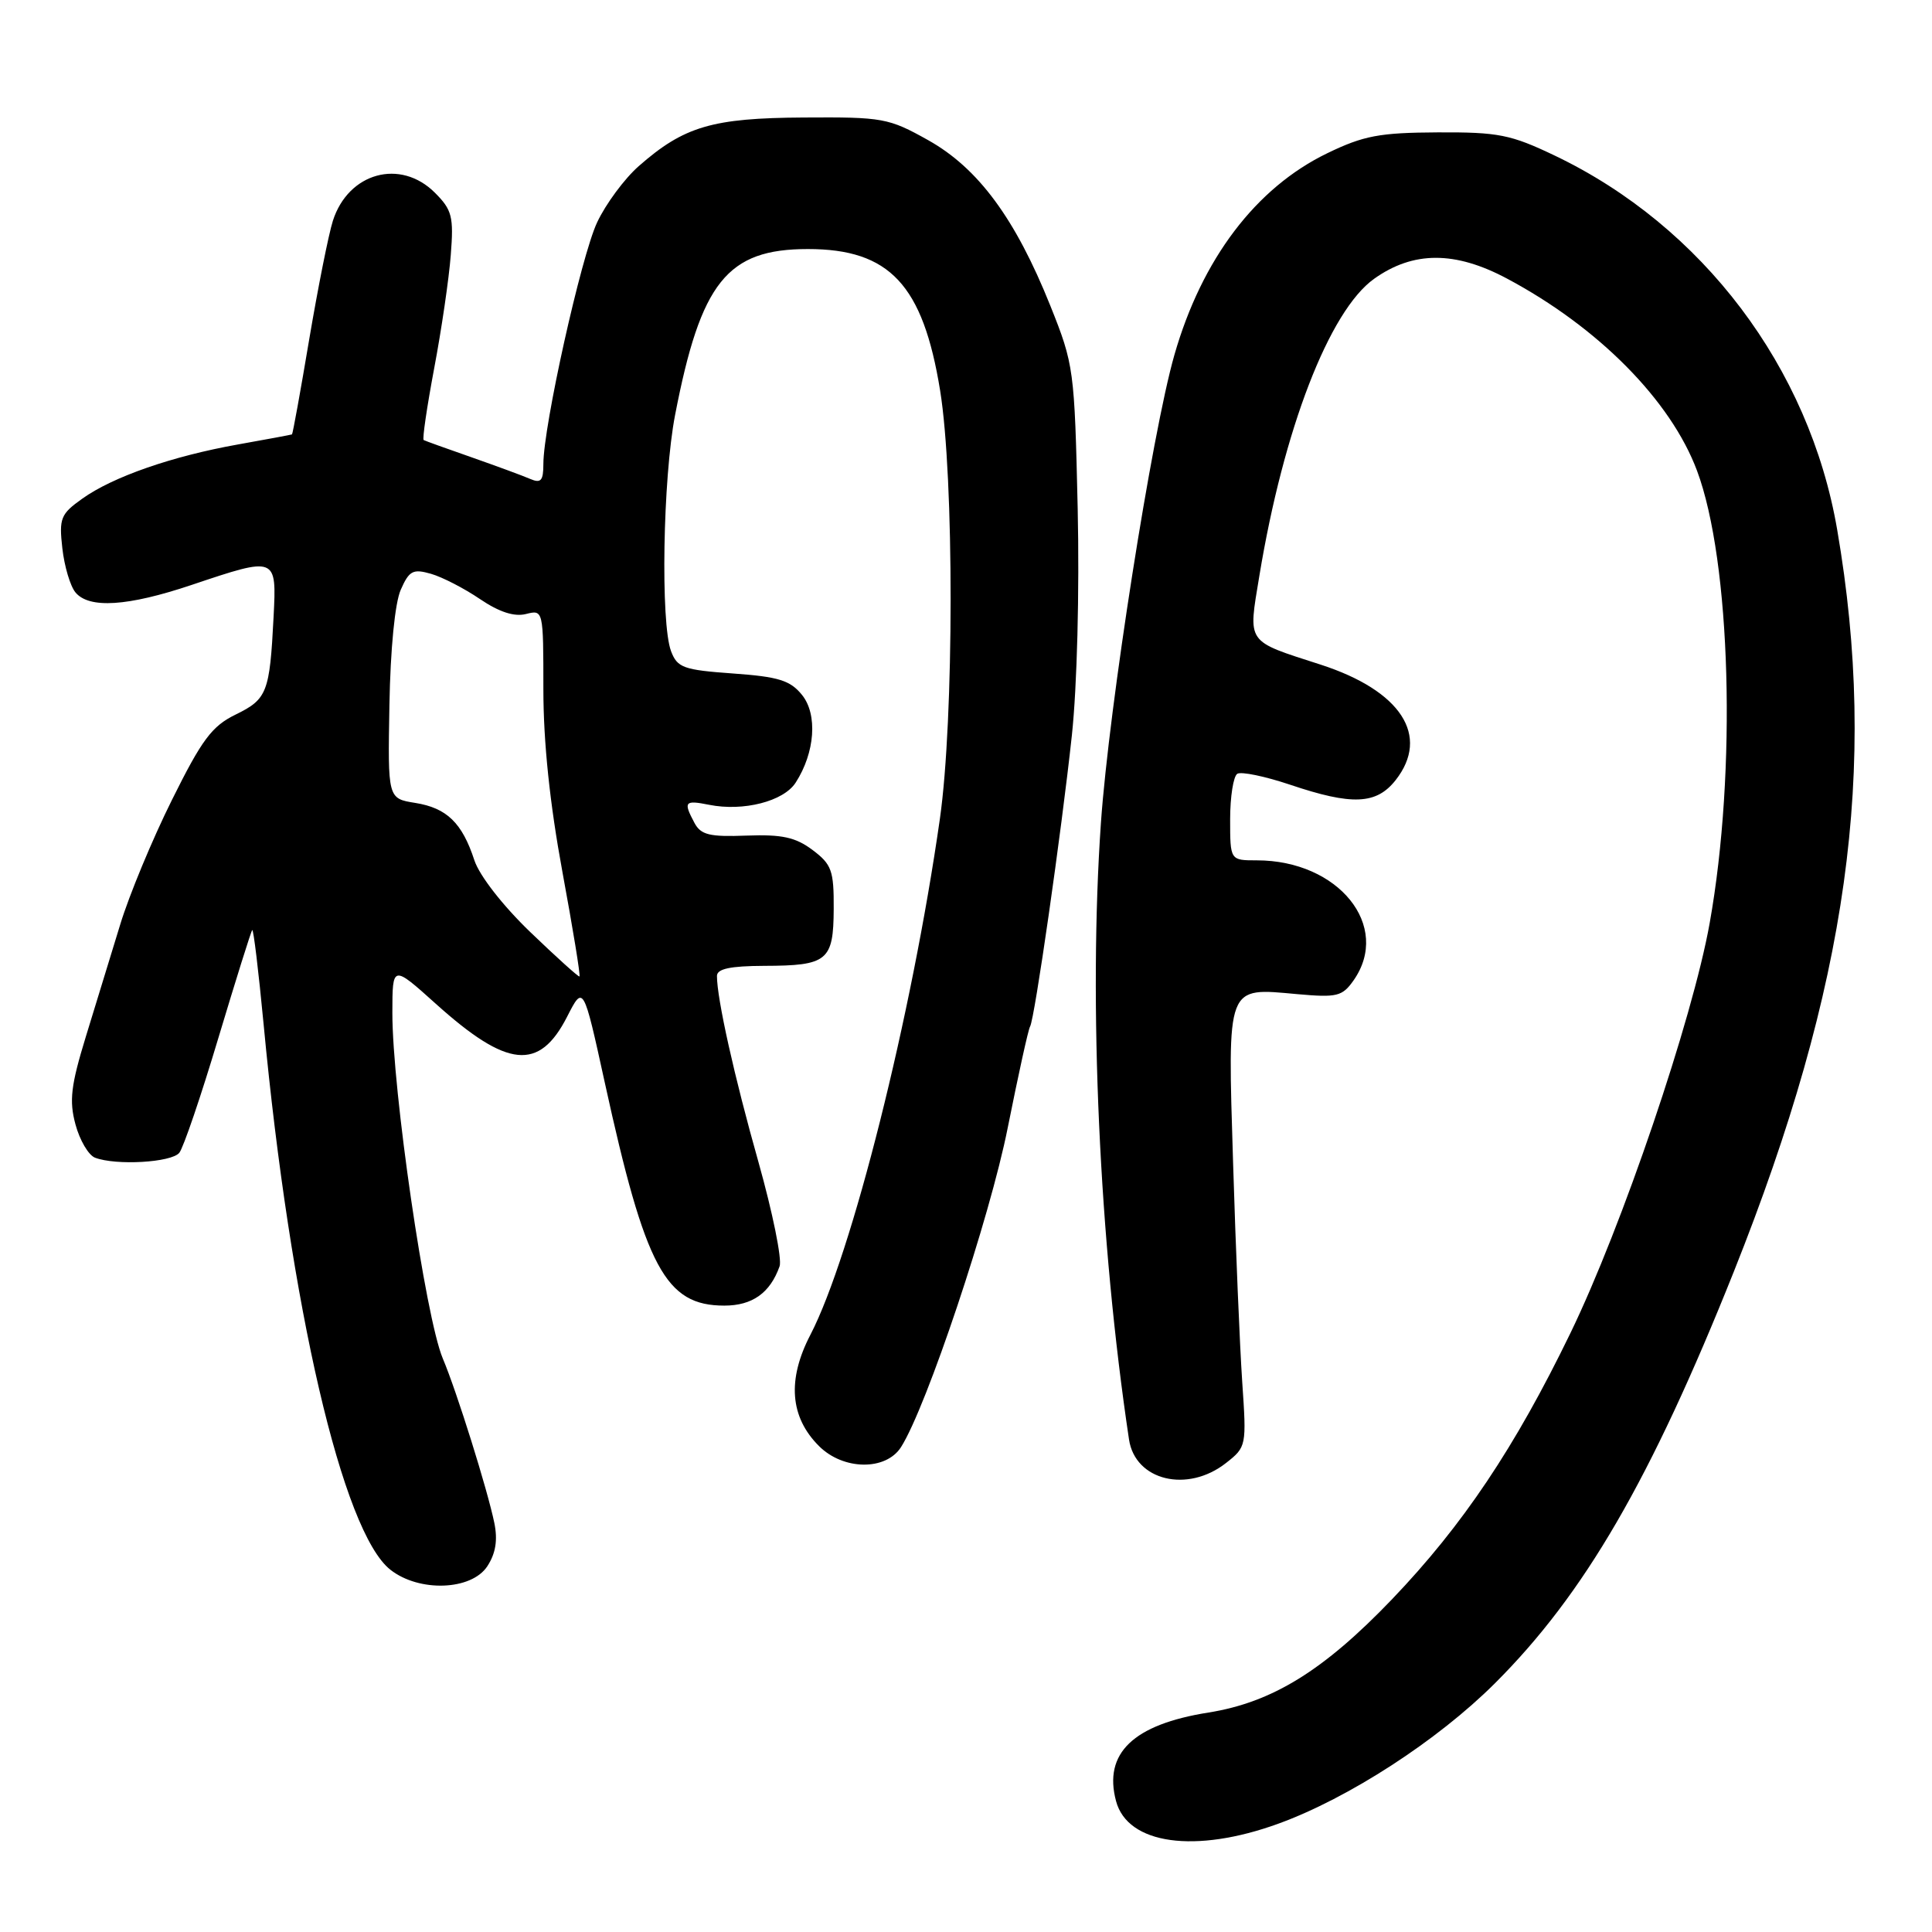 <?xml version="1.0" encoding="UTF-8" standalone="no"?>
<!DOCTYPE svg PUBLIC "-//W3C//DTD SVG 1.1//EN" "http://www.w3.org/Graphics/SVG/1.1/DTD/svg11.dtd" >
<svg xmlns="http://www.w3.org/2000/svg" xmlns:xlink="http://www.w3.org/1999/xlink" version="1.1" viewBox="0 0 256 256">
 <g >
 <path fill="currentColor"
d=" M 169.38 241.65 C 178.68 238.28 190.49 230.62 198.07 223.06 C 209.95 211.21 218.73 196.07 229.74 168.50 C 244.87 130.56 248.88 101.86 243.44 70.21 C 239.76 48.72 225.60 29.97 206.00 20.61 C 200.18 17.83 198.55 17.50 190.50 17.54 C 182.79 17.58 180.69 17.97 175.86 20.31 C 166.40 24.89 159.25 34.33 155.61 47.04 C 152.63 57.46 146.96 93.59 145.88 109.00 C 144.22 132.90 145.65 164.41 149.60 190.74 C 150.42 196.20 157.35 197.87 162.46 193.85 C 165.16 191.73 165.18 191.59 164.60 183.10 C 164.28 178.37 163.73 165.31 163.39 154.07 C 162.66 130.25 162.43 130.87 171.91 131.73 C 177.17 132.20 177.86 132.03 179.36 129.90 C 184.39 122.71 177.37 114.00 166.53 114.00 C 163.00 114.00 163.00 114.00 163.00 108.56 C 163.00 105.57 163.43 102.85 163.95 102.53 C 164.47 102.21 167.61 102.86 170.92 103.97 C 179.16 106.75 182.38 106.61 184.93 103.37 C 189.53 97.51 185.65 91.52 175.00 88.07 C 165.01 84.84 165.38 85.38 166.87 76.31 C 170.07 56.89 176.14 41.17 182.08 36.94 C 187.26 33.25 192.80 33.24 199.68 36.91 C 211.79 43.36 221.38 53.06 224.86 62.36 C 229.36 74.39 230.14 102.17 226.54 122.32 C 224.27 135.04 214.93 162.54 208.09 176.64 C 200.75 191.78 193.83 202.11 184.46 211.90 C 175.40 221.36 168.58 225.57 160.13 226.92 C 150.16 228.50 146.19 232.31 147.88 238.65 C 149.41 244.40 158.38 245.65 169.38 241.65 Z  M 64.57 207.54 C 65.68 205.84 65.97 204.07 65.50 201.79 C 64.60 197.41 60.52 184.37 58.67 180.00 C 56.38 174.56 51.98 144.41 51.99 134.17 C 52.00 127.84 52.00 127.84 57.75 133.01 C 67.23 141.54 71.45 141.95 75.14 134.73 C 77.30 130.50 77.30 130.50 80.14 143.46 C 85.52 168.04 88.18 173.00 95.98 173.00 C 99.69 173.00 102.05 171.32 103.30 167.79 C 103.64 166.84 102.37 160.63 100.50 153.98 C 97.30 142.67 95.00 132.34 95.00 129.32 C 95.00 128.37 96.76 128.00 101.25 127.98 C 109.65 127.96 110.44 127.32 110.47 120.43 C 110.50 115.35 110.20 114.53 107.67 112.63 C 105.42 110.94 103.63 110.55 98.94 110.72 C 94.02 110.91 92.87 110.63 92.02 109.04 C 90.52 106.23 90.71 105.99 93.96 106.64 C 98.50 107.55 103.84 106.18 105.43 103.70 C 108.00 99.72 108.36 94.66 106.27 92.08 C 104.71 90.15 103.16 89.67 97.12 89.24 C 90.57 88.77 89.75 88.48 88.92 86.29 C 87.51 82.57 87.83 63.39 89.45 55.00 C 92.86 37.36 96.35 33.00 107.05 33.00 C 117.87 33.00 122.30 37.73 124.57 51.74 C 126.44 63.26 126.42 95.29 124.54 108.50 C 120.80 134.68 112.86 166.30 107.38 176.87 C 104.29 182.82 104.67 187.77 108.52 191.61 C 111.74 194.83 117.38 194.90 119.39 191.75 C 122.78 186.43 131.17 161.33 133.53 149.43 C 134.93 142.43 136.25 136.40 136.49 136.02 C 137.09 135.04 140.63 110.41 142.03 97.42 C 142.72 90.97 143.04 78.42 142.80 67.42 C 142.38 48.92 142.30 48.32 139.17 40.50 C 134.54 28.96 129.63 22.30 123.00 18.58 C 117.75 15.64 116.99 15.50 106.50 15.57 C 94.38 15.64 90.64 16.74 84.64 22.01 C 82.75 23.67 80.27 27.02 79.12 29.47 C 77.00 33.98 72.00 56.47 72.00 61.48 C 72.00 63.71 71.67 64.07 70.25 63.46 C 69.29 63.04 65.80 61.76 62.50 60.60 C 59.20 59.45 56.34 58.42 56.14 58.31 C 55.94 58.20 56.57 53.93 57.53 48.81 C 58.50 43.69 59.49 36.93 59.73 33.79 C 60.13 28.70 59.90 27.81 57.63 25.54 C 53.06 20.97 46.16 22.86 44.11 29.25 C 43.54 31.04 42.13 38.12 40.97 44.98 C 39.82 51.84 38.79 57.50 38.69 57.56 C 38.58 57.61 35.37 58.21 31.55 58.89 C 22.84 60.44 14.97 63.17 10.91 66.07 C 8.04 68.11 7.81 68.66 8.26 72.65 C 8.53 75.04 9.31 77.67 10.00 78.50 C 11.81 80.68 16.93 80.35 25.41 77.50 C 36.66 73.72 36.66 73.72 36.25 81.75 C 35.74 91.75 35.40 92.64 31.25 94.67 C 28.08 96.21 26.76 97.98 22.78 106.00 C 20.18 111.22 17.10 118.65 15.93 122.50 C 14.75 126.35 12.71 133.03 11.38 137.34 C 9.39 143.84 9.15 145.84 10.00 148.99 C 10.56 151.08 11.73 153.07 12.59 153.40 C 15.37 154.46 22.72 154.04 23.76 152.75 C 24.31 152.06 26.64 145.21 28.94 137.52 C 31.25 129.83 33.26 123.41 33.42 123.24 C 33.59 123.08 34.26 128.70 34.93 135.72 C 38.46 173.17 45.40 203.03 51.73 208.00 C 55.54 211.00 62.46 210.75 64.57 207.54 Z  M 70.26 123.50 C 66.63 120.01 63.53 116.03 62.86 114.00 C 61.24 109.03 59.20 107.06 55.02 106.39 C 51.38 105.81 51.38 105.81 51.60 93.43 C 51.73 86.00 52.33 79.89 53.10 78.15 C 54.22 75.61 54.72 75.35 57.10 76.03 C 58.60 76.46 61.53 77.97 63.60 79.38 C 66.14 81.10 68.14 81.75 69.69 81.36 C 71.99 80.78 72.00 80.81 72.00 91.33 C 72.00 98.33 72.85 106.47 74.53 115.57 C 75.92 123.11 76.94 129.32 76.78 129.39 C 76.63 129.45 73.69 126.80 70.26 123.50 Z "/>
</g>
</svg>